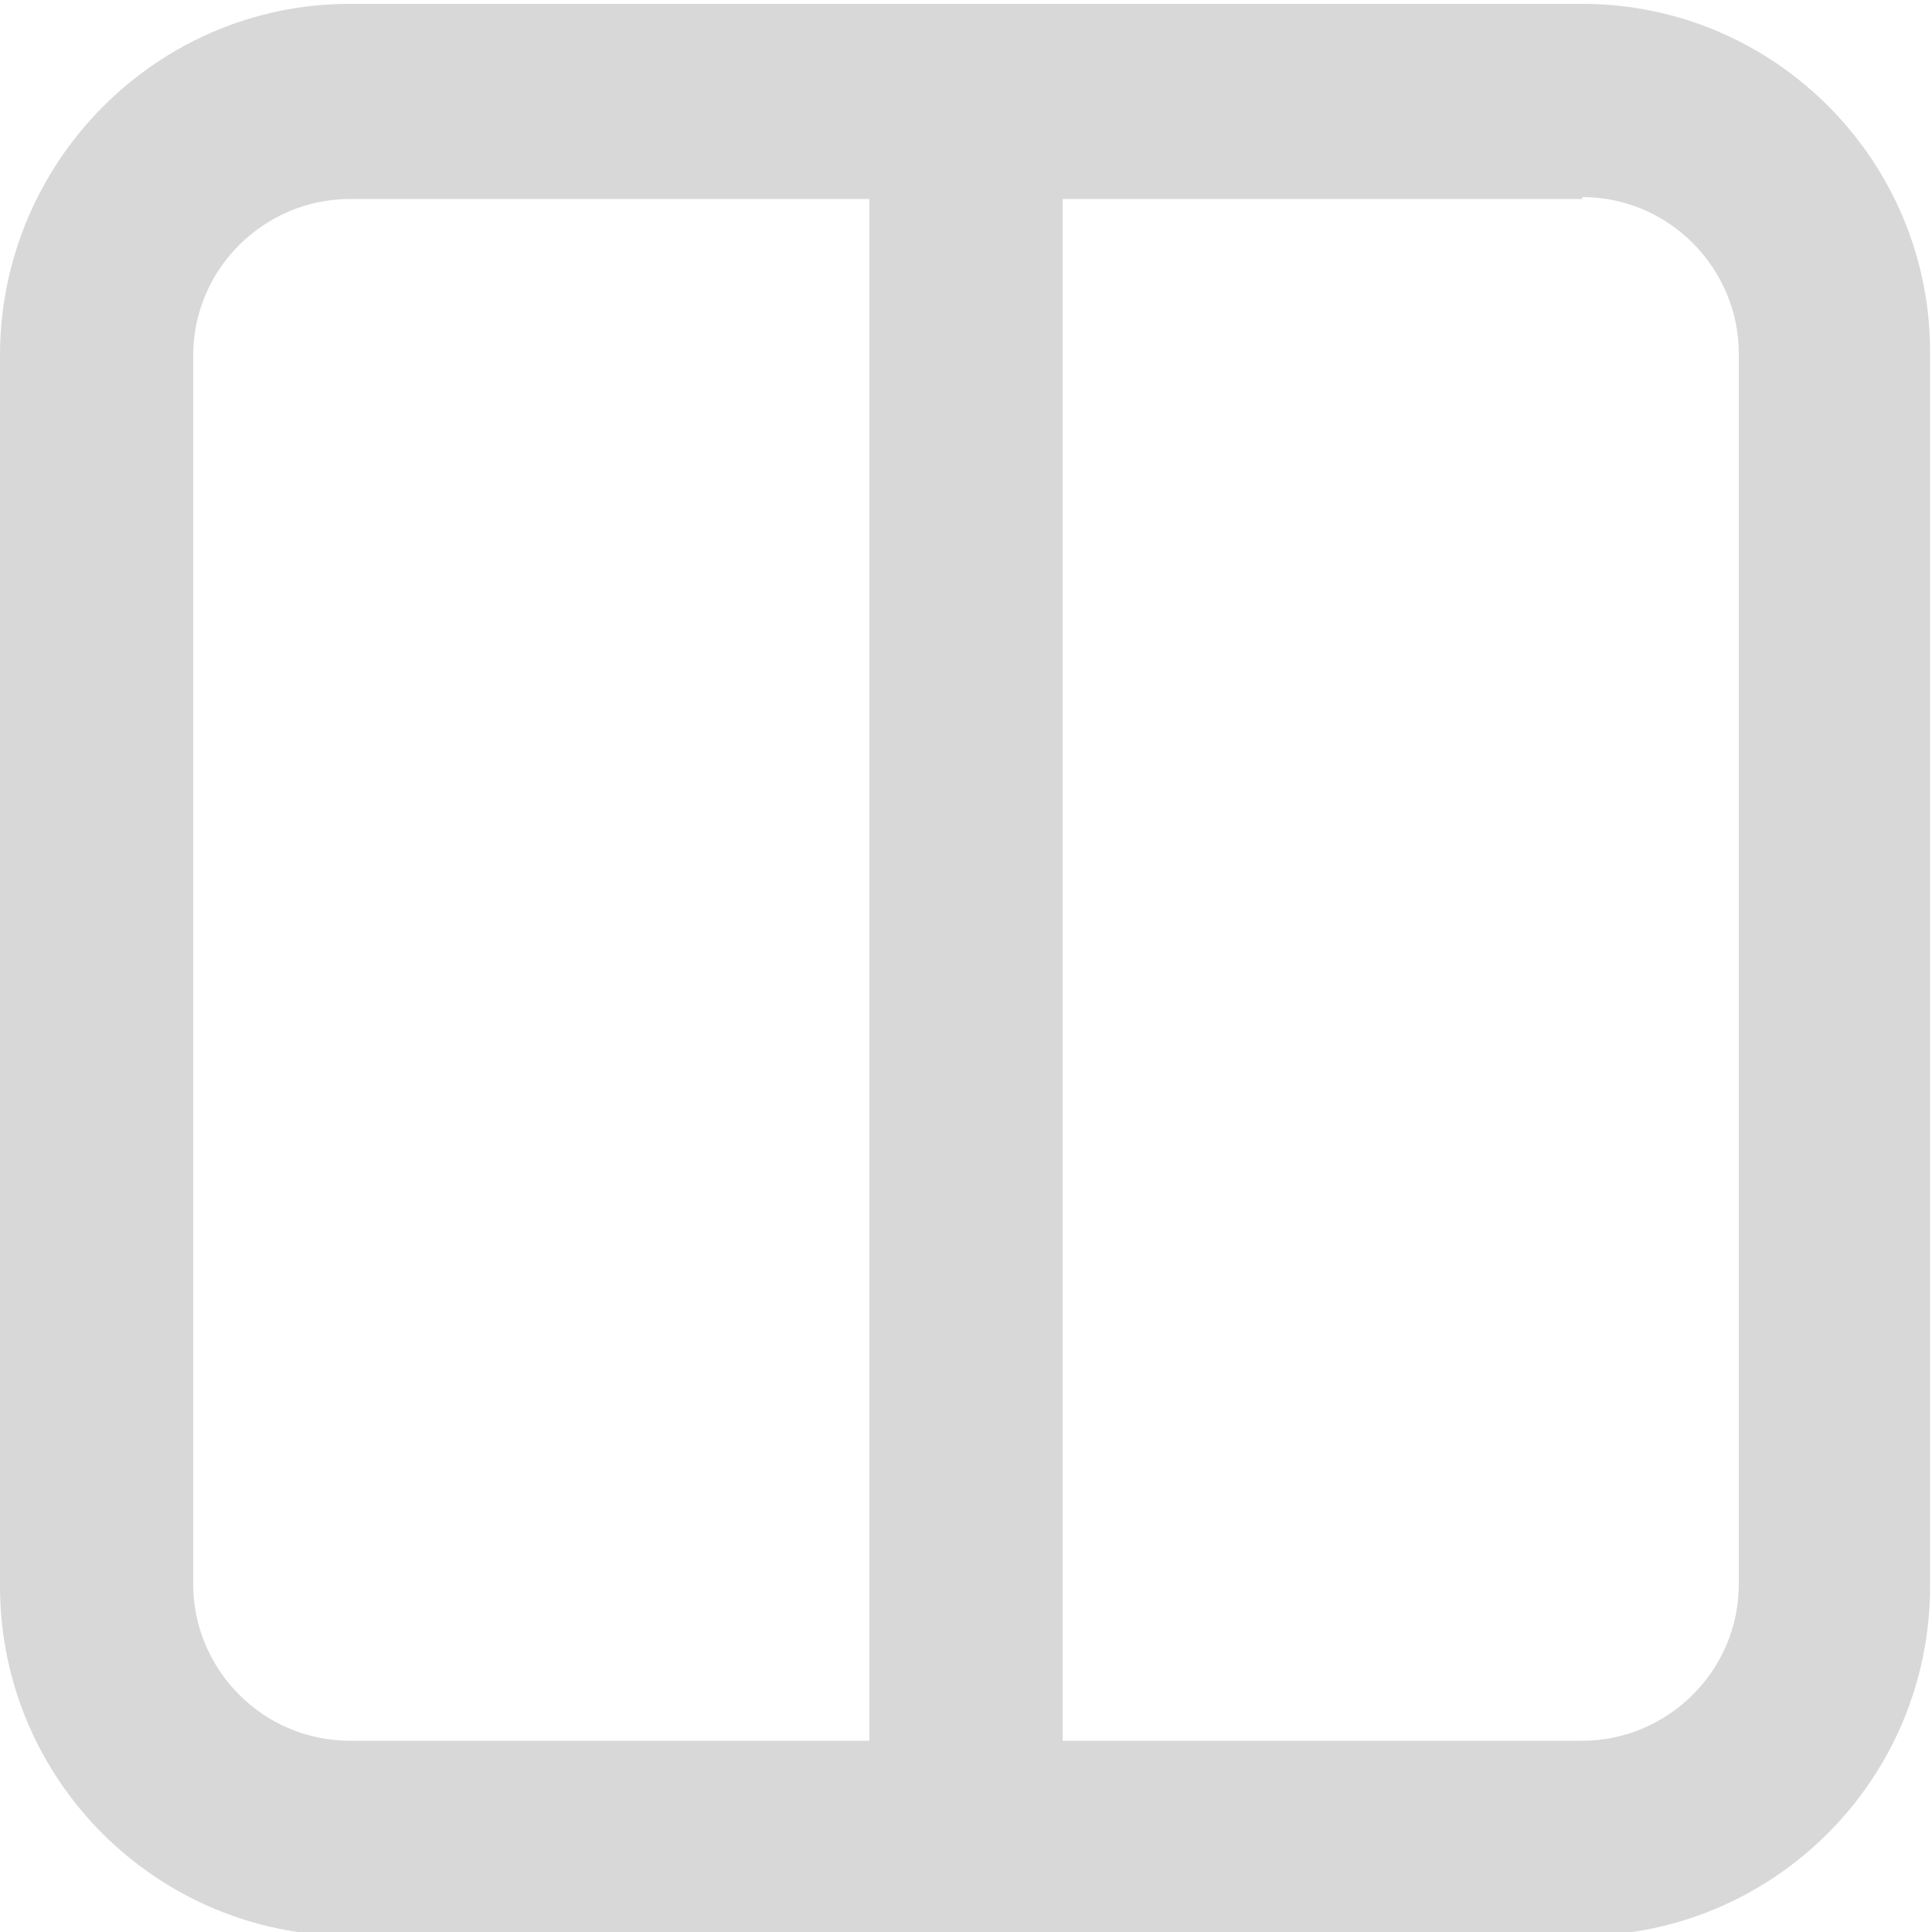 <?xml version="1.0" encoding="utf-8"?>
<!-- Generator: Adobe Illustrator 19.1.0, SVG Export Plug-In . SVG Version: 6.00 Build 0)  -->
<svg version="1.1" id="Layer_1" xmlns="http://www.w3.org/2000/svg" xmlns:xlink="http://www.w3.org/1999/xlink" x="0px" y="0px"
	 viewBox="0 0 100 100" style="enable-background:new 0 0 100 100;" xml:space="preserve">
<style type="text/css">
	.st0{fill:#D8D8D8;}
	.st1{fill:none;stroke:#D8D8D8;stroke-width:10;stroke-miterlimit:10;}
</style>
<g>
	<path class="st0" d="M81.9,10.2c4.5,0,8.1,3.7,8.1,8.1v63.7c0,4.5-3.7,8.1-8.1,8.1H18.1c-4.5,0-8.1-3.7-8.1-8.1V18.4
		c0-4.5,3.7-8.1,8.1-8.1H81.9 M81.9,0.2H18.1C8.1,0.2,0,8.4,0,18.4v63.7c0,10,8.1,18.1,18.1,18.1h63.7c10,0,18.1-8.1,18.1-18.1V18.4
		C100,8.4,91.9,0.2,81.9,0.2L81.9,0.2z"/>
</g>
<line class="st1" x1="50" y1="99" x2="50" y2="2"/>
</svg>
